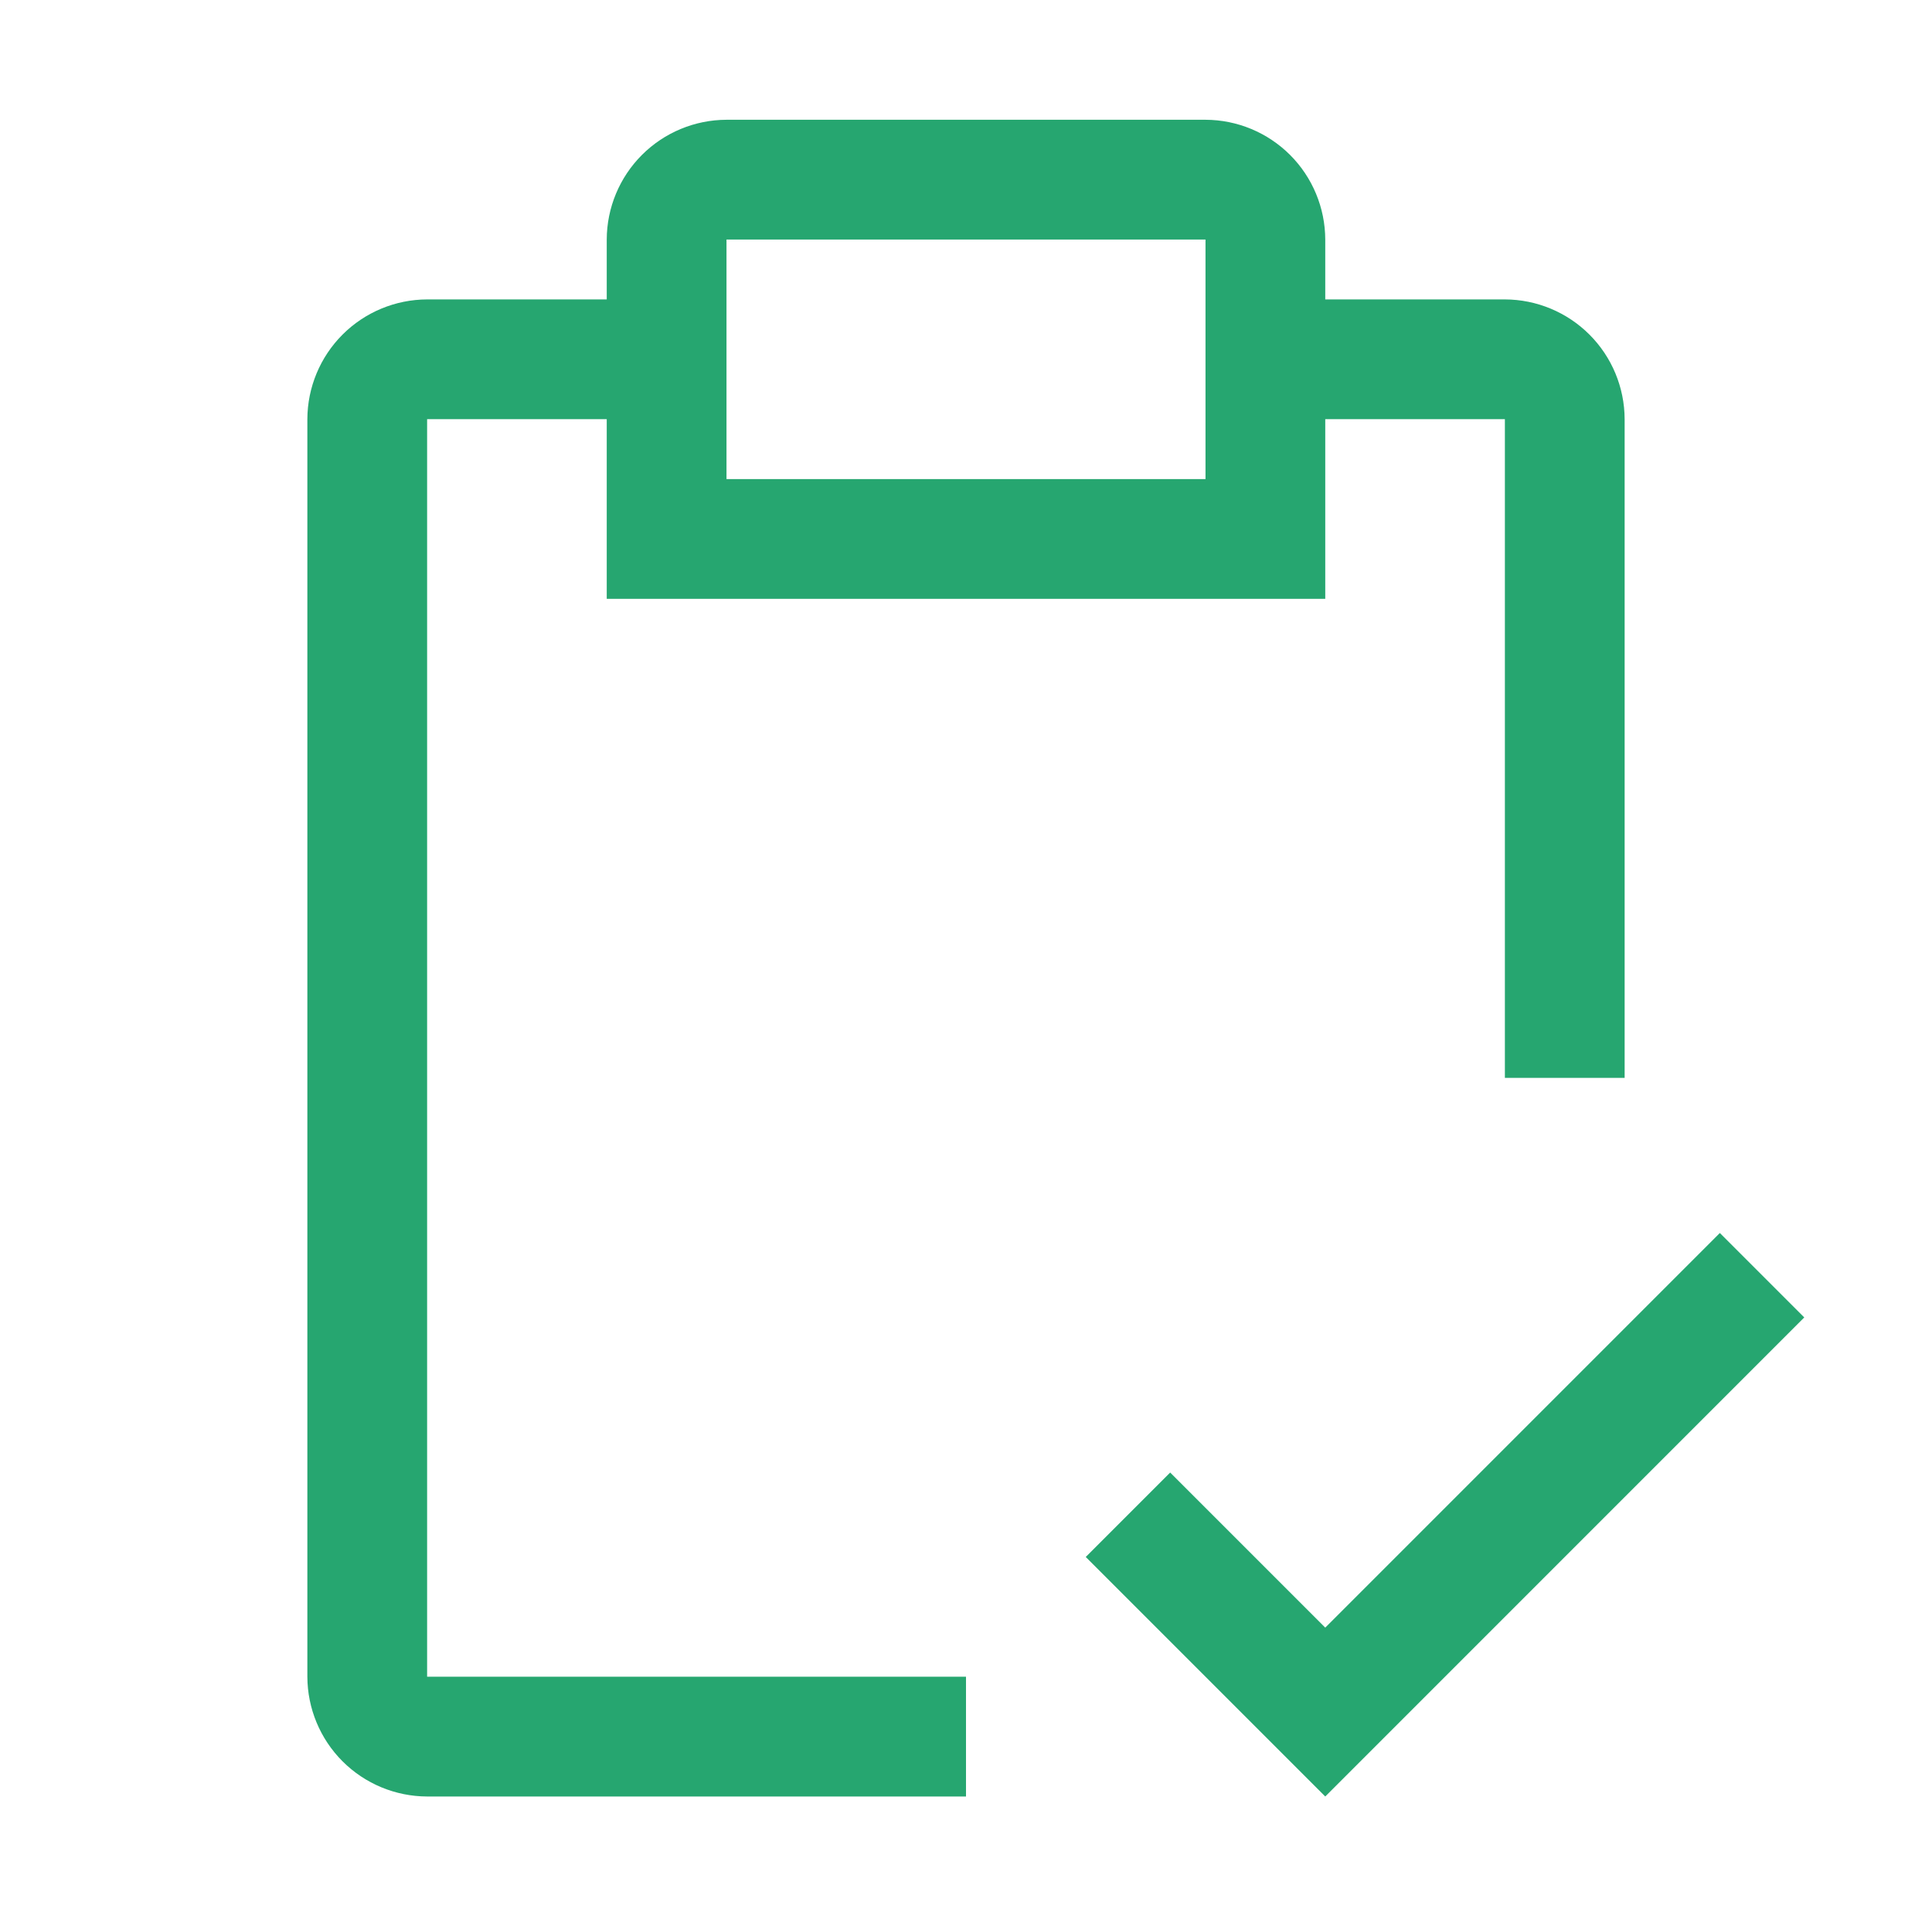 <svg width="121" height="120" viewBox="0 0 121 120" fill="none" xmlns="http://www.w3.org/2000/svg">
<path d="M83 101.925L73.287 92.213L68 97.5L83 112.5L113 82.5L107.713 77.213L83 101.925Z" fill="#26A670"/>
<path d="M94.25 18.75H83V15C82.994 13.013 82.202 11.108 80.797 9.703C79.391 8.298 77.487 7.506 75.5 7.5H45.5C43.513 7.506 41.608 8.298 40.203 9.703C38.798 11.108 38.006 13.013 38 15V18.75H26.75C24.763 18.756 22.858 19.548 21.453 20.953C20.048 22.358 19.256 24.263 19.25 26.25V105C19.256 106.987 20.048 108.892 21.453 110.297C22.858 111.702 24.763 112.494 26.75 112.5H60.5V105H26.75V26.25H38V37.5H83V26.25H94.25V67.5H101.75V26.25C101.744 24.263 100.952 22.358 99.547 20.953C98.141 19.548 96.237 18.756 94.25 18.75ZM75.5 30H45.5V15H75.5V30Z" fill="#26A670"/>
</svg>
